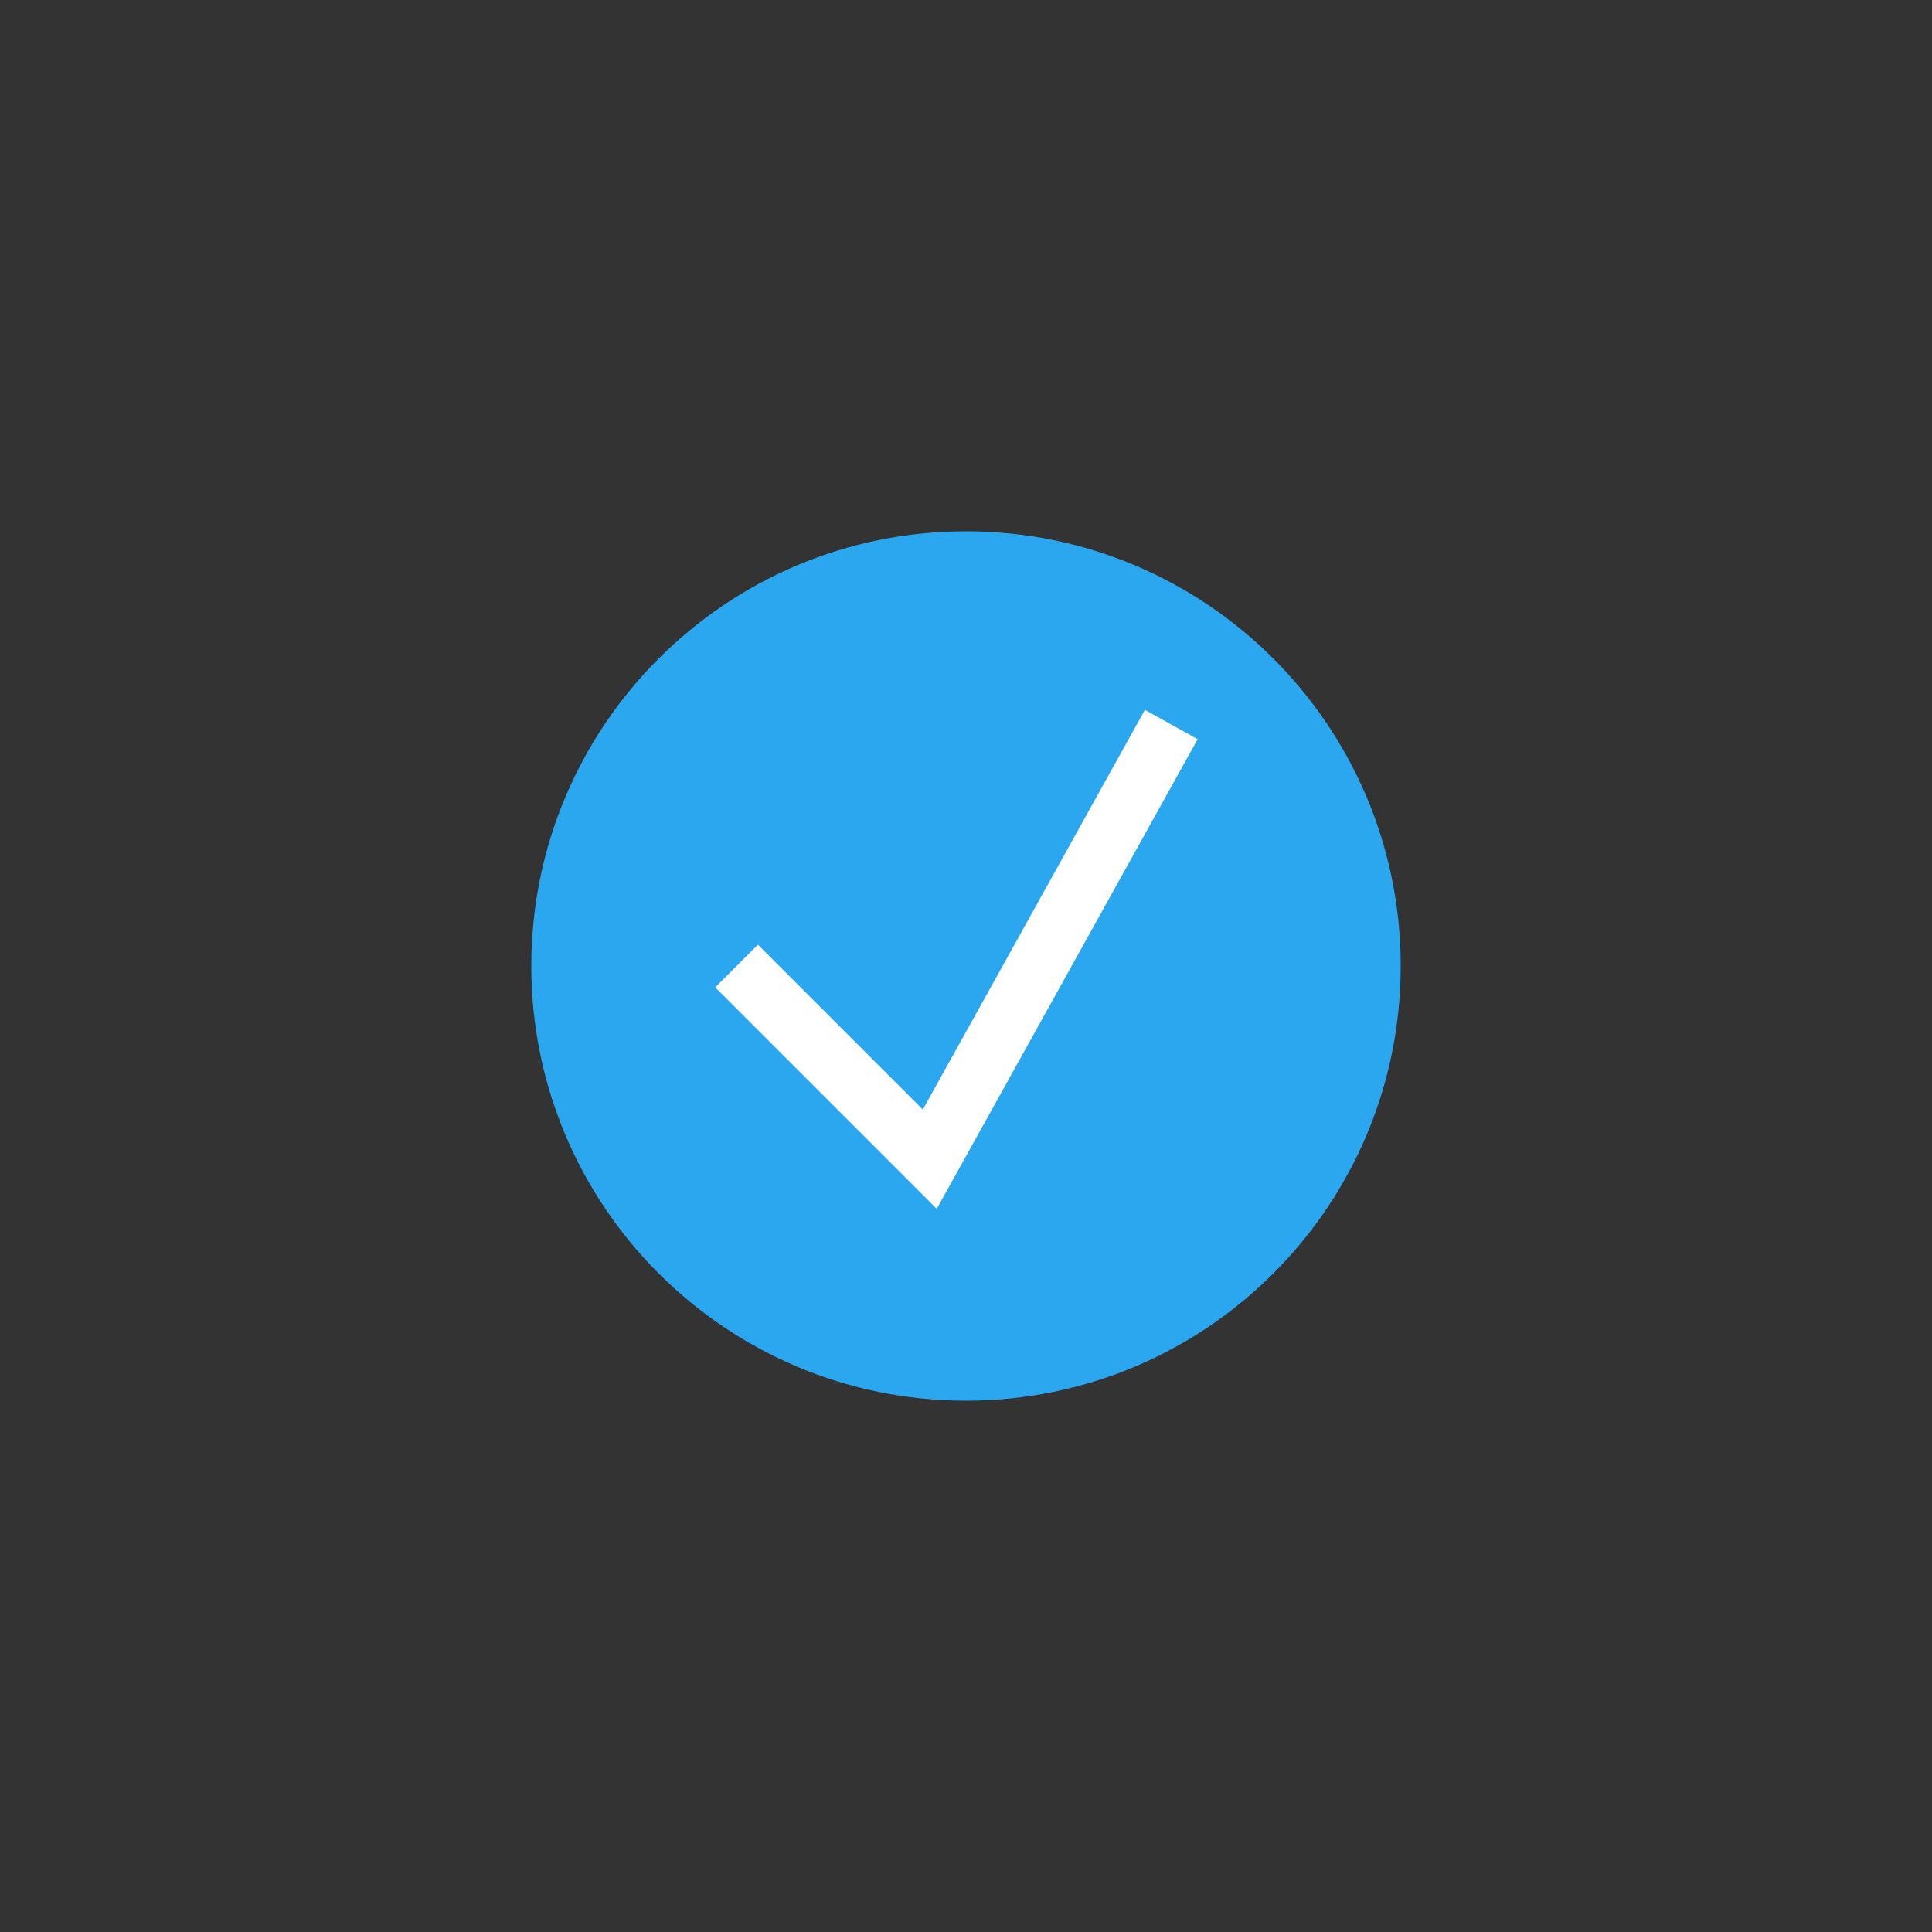 <svg width="40" height="40" viewBox="0 0 40 40" fill="none" xmlns="http://www.w3.org/2000/svg">
<rect x="0" y="0" width="40" height="40" fill="#333333" stroke="none"/>
<path d="M11 20C11 15.029 15.029 11 20 11C24.971 11 29 15.029 29 20C29 24.971 24.971 29 20 29C15.029 29 11 24.971 11 20Z" fill="#2AA7EE"/>
<path fill-rule="evenodd" clip-rule="evenodd" d="M24.796 15.304L19.394 25.028L14.808 20.442L15.692 19.558L19.106 22.972L23.704 14.697L24.796 15.304Z" fill="white"/>
</svg>
